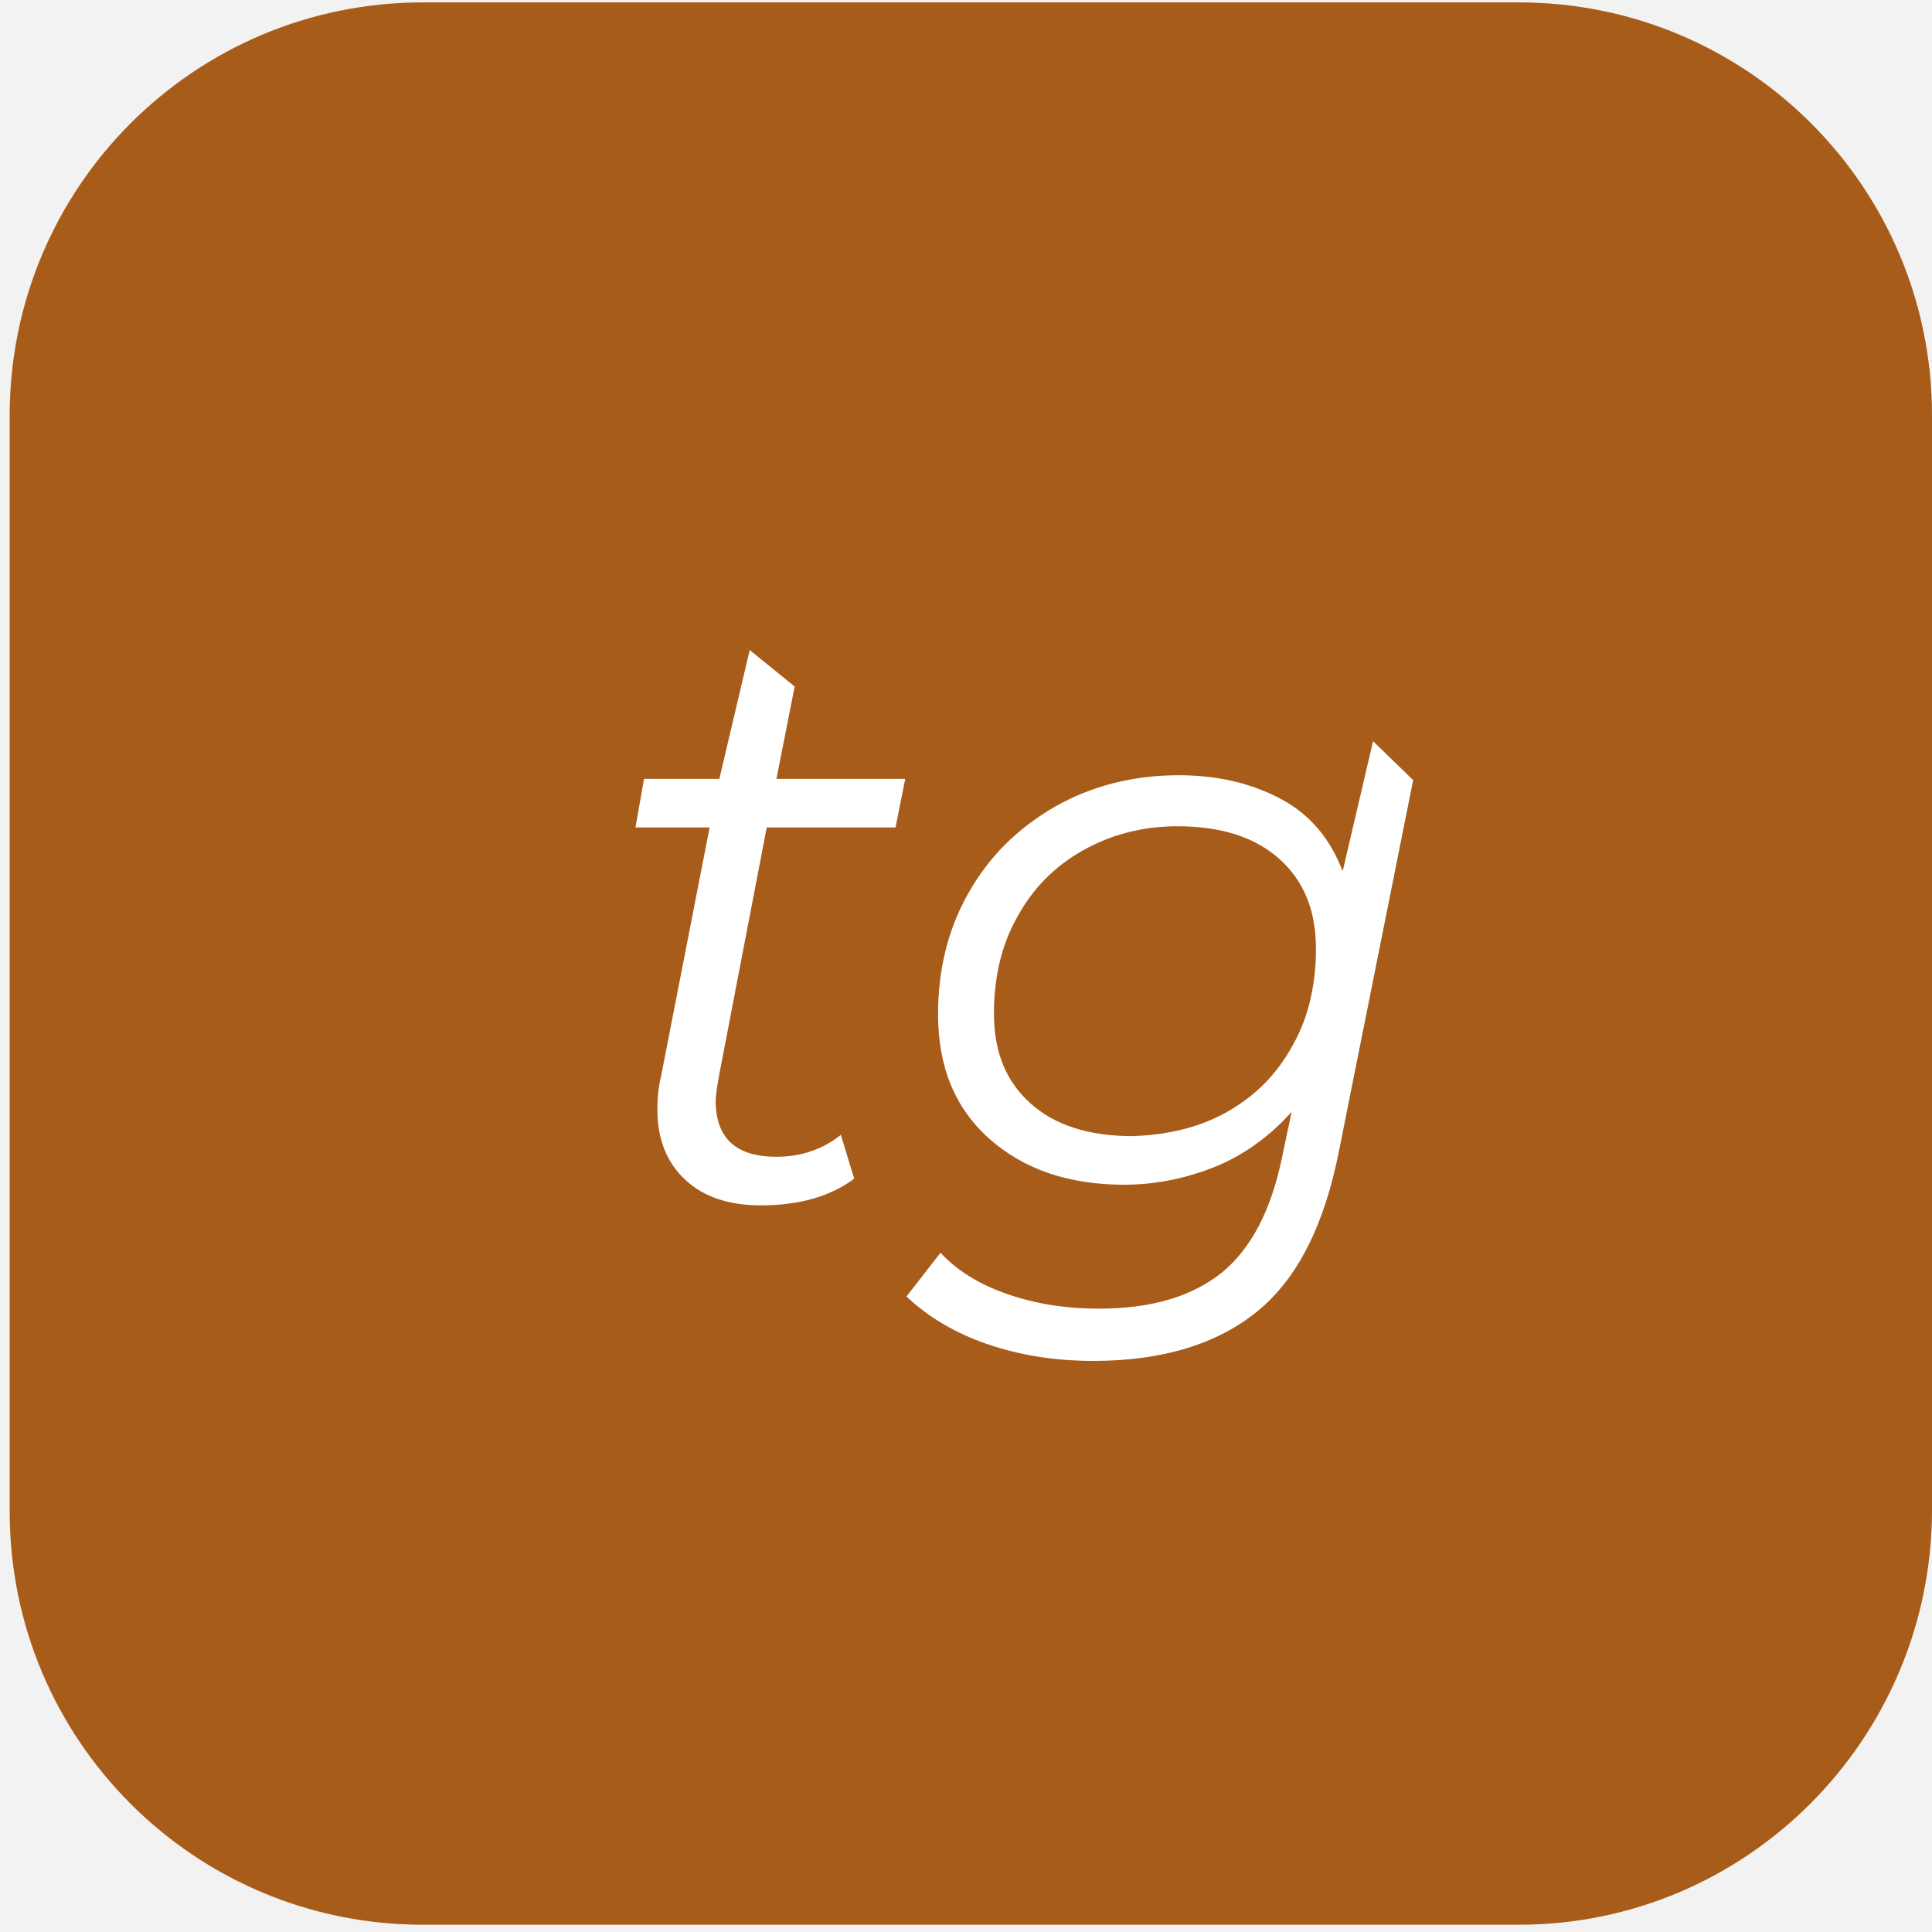 <svg width="159" height="159" viewBox="0 0 159 159" fill="none" xmlns="http://www.w3.org/2000/svg">
<rect width="159" height="159" fill="#F5F5F5"/>
<g clip-path="url(#clip0_0_1)">
<path d="M717.2 -497.5H-1202.8V538H717.2V-497.5Z" fill="#E6E6E6"/>
<path d="M-1167.9 523H682.5C693.4 523 702.3 514.1 702.3 503.2V-456C702.3 -466.9 693.4 -475.8 682.5 -475.8H-1167.9C-1178.8 -475.8 -1187.7 -466.9 -1187.7 -456V503.2C-1187.7 514.1 -1178.9 523 -1167.9 523Z" fill="#F2F2F2"/>
<path d="M125 158.4H34.8C16 158.4 0.8 143.2 0.8 124.4V34.2C0.8 15.4 16 0.2 34.8 0.2H125C143.8 0.2 159 15.4 159 34.2V124.4C158.9 143.2 143.7 158.4 125 158.4Z" fill="#F08224"/>
<g opacity="0.3">
<path d="M125 158.4H34.8C16 158.4 0.8 143.2 0.8 124.4V34.2C0.8 15.4 16 0.2 34.8 0.2H125C143.8 0.2 159 15.4 159 34.2V124.4C158.9 143.2 143.7 158.4 125 158.4Z" fill="#010202"/>
</g>
<path d="M59.2 88.4C59 89.5 58.9 90.2 58.9 90.6C58.9 93.7 60.6 95.2 63.9 95.2C65.9 95.2 67.7 94.6 69.2 93.4L70.3 97C68.3 98.5 65.7 99.2 62.6 99.2C60 99.2 57.9 98.5 56.4 97.1C54.9 95.7 54.1 93.8 54.1 91.3C54.1 90.3 54.2 89.4 54.4 88.6L58.4 68.1H52.3L53 64.1H59.2L61.7 53.5L65.4 56.5L63.9 64.1H74.5L73.7 68.1H63.1L59.2 88.4Z" fill="white"/>
<path d="M116.3 64.2L110.2 94.7C109 100.8 106.8 105.2 103.5 107.9C100.2 110.6 95.7 112 90 112C86.7 112 83.8 111.5 81.2 110.6C78.6 109.7 76.4 108.4 74.6 106.7L77.4 103.1C78.8 104.6 80.6 105.7 82.9 106.5C85.2 107.3 87.7 107.7 90.4 107.7C94.8 107.7 98.1 106.7 100.6 104.7C103 102.7 104.6 99.6 105.5 95.3L106.3 91.5C104.6 93.4 102.6 94.9 100.3 95.9C97.9 96.9 95.3 97.5 92.5 97.5C87.9 97.5 84.2 96.2 81.4 93.7C78.6 91.2 77.2 87.8 77.2 83.5C77.2 79.8 78 76.5 79.7 73.5C81.4 70.5 83.7 68.2 86.8 66.4C89.8 64.7 93.2 63.8 97 63.8C100.3 63.8 103.1 64.5 105.5 65.8C107.9 67.1 109.5 69.1 110.5 71.7L113 61L116.3 64.2ZM101 91.5C103.3 90.2 105.1 88.4 106.4 86C107.7 83.7 108.3 81 108.3 78.1C108.3 74.9 107.3 72.5 105.3 70.7C103.3 68.9 100.5 68 96.9 68C94 68 91.4 68.7 89.1 70C86.8 71.3 85 73.1 83.7 75.5C82.4 77.8 81.8 80.5 81.8 83.4C81.8 86.6 82.8 89 84.8 90.8C86.8 92.6 89.6 93.5 93.2 93.5C96.1 93.4 98.7 92.8 101 91.5Z" fill="white"/>
</g>
<defs>
<clipPath id="clip0_0_1">
<rect width="1920" height="1080" fill="white" transform="translate(-1202 -542)"/>
</clipPath>
</defs>
</svg>
